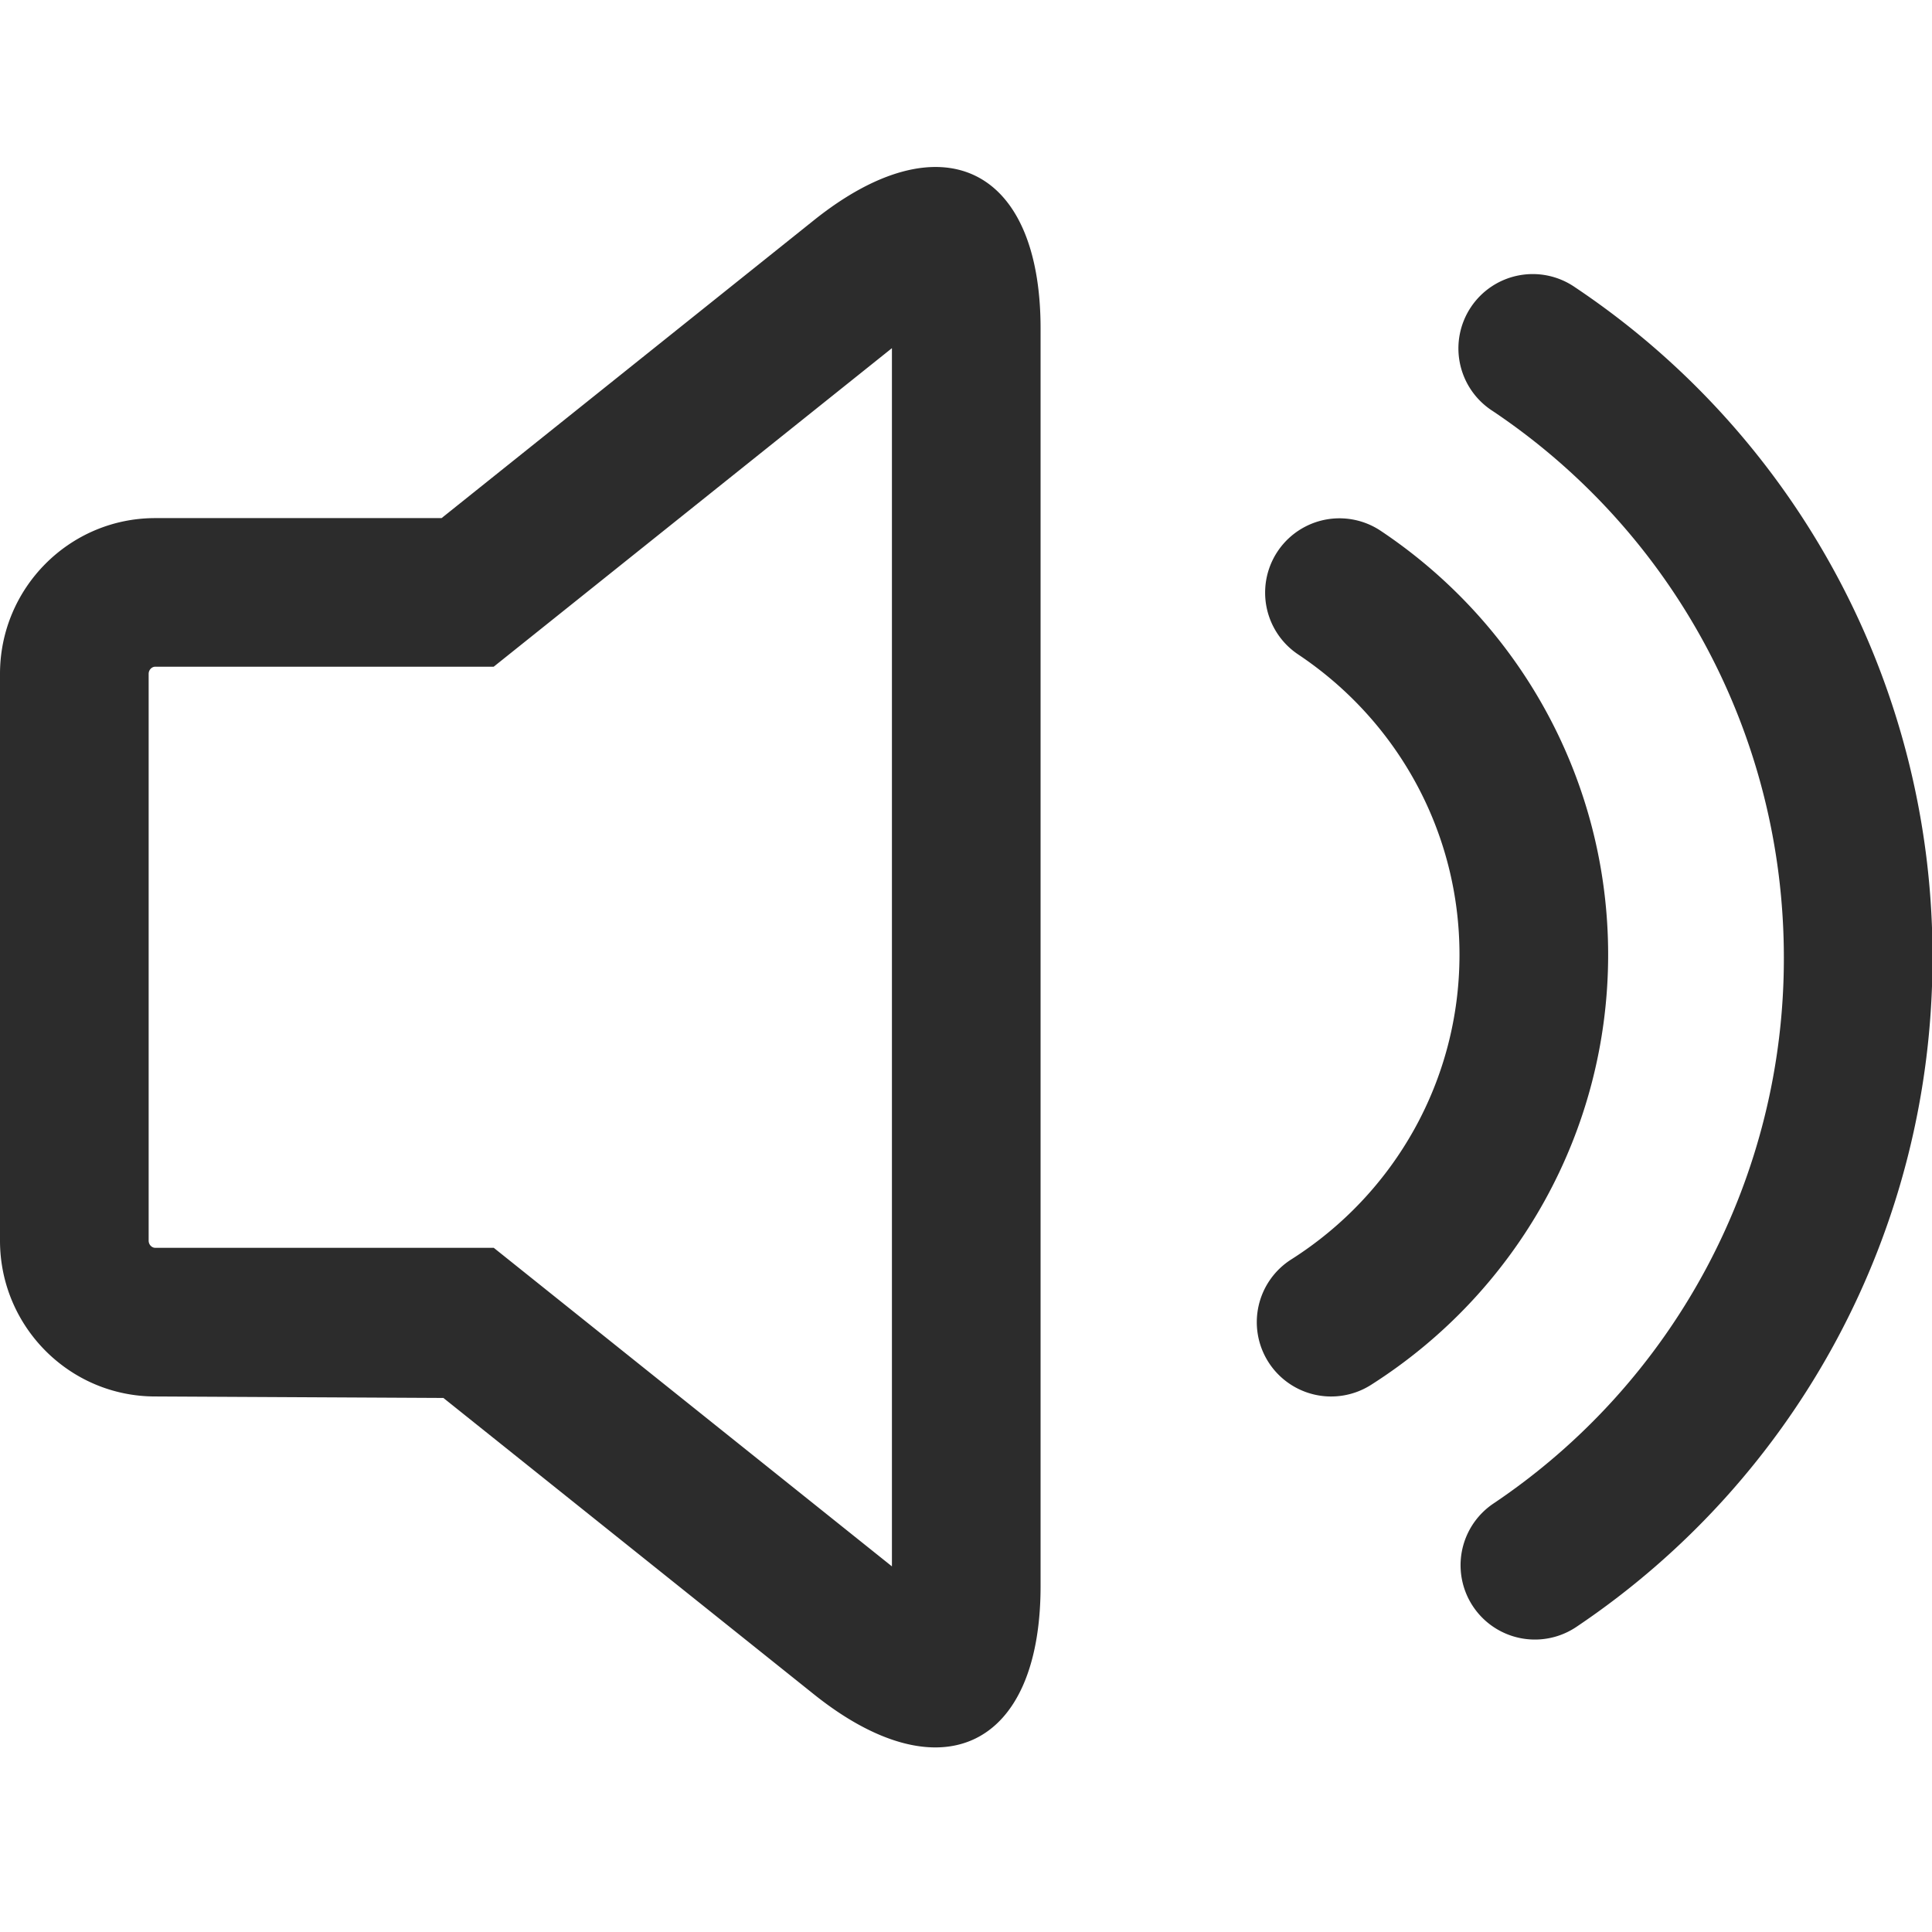 <svg t="1725004913008" class="icon" viewBox="0 0 1238 1024" version="1.1" xmlns="http://www.w3.org/2000/svg" p-id="5100" width="24" height="24"><path d="M316.345 320.226H99.447c-2.191 0-4.191 2.024-4.191 4.572v363.21c0 2.548 2.024 4.572 4.191 4.572h216.945L571.535 896.714V116.093l-255.19 204.133zM99.447 787.837C44.532 787.837 0 743.019 0 688.009V324.822c0-55.034 44.532-99.828 99.447-99.828h183.51l238.521-190.821C602.755-30.887 666.791-0.476 666.791 103.543v805.721c0 103.853-64.155 134.311-145.289 69.394l-237.377-189.869-184.677-0.953z m910.407 147.837a47.628 47.628 0 0 1-53.057-79.11A420.412 420.412 0 0 0 1143.07 506.594c0-142.55-70.966-272.836-186.701-350.303a47.628 47.628 0 1 1 52.962-79.158A515.715 515.715 0 0 1 1238.326 506.594c0 174.39-86.873 334.11-228.471 429.08z m-131.358-155.243a47.628 47.628 0 0 1-51.057-80.42c66.679-42.341 107.782-115.283 107.782-195.274 0-78.157-39.293-149.695-103.543-192.488a47.628 47.628 0 0 1 52.772-79.3c90.493 60.273 146.027 161.387 146.027 271.812 0 112.95-58.106 216.04-151.981 275.67z" fill="#2c2c2c" p-id="5101"></path></svg>